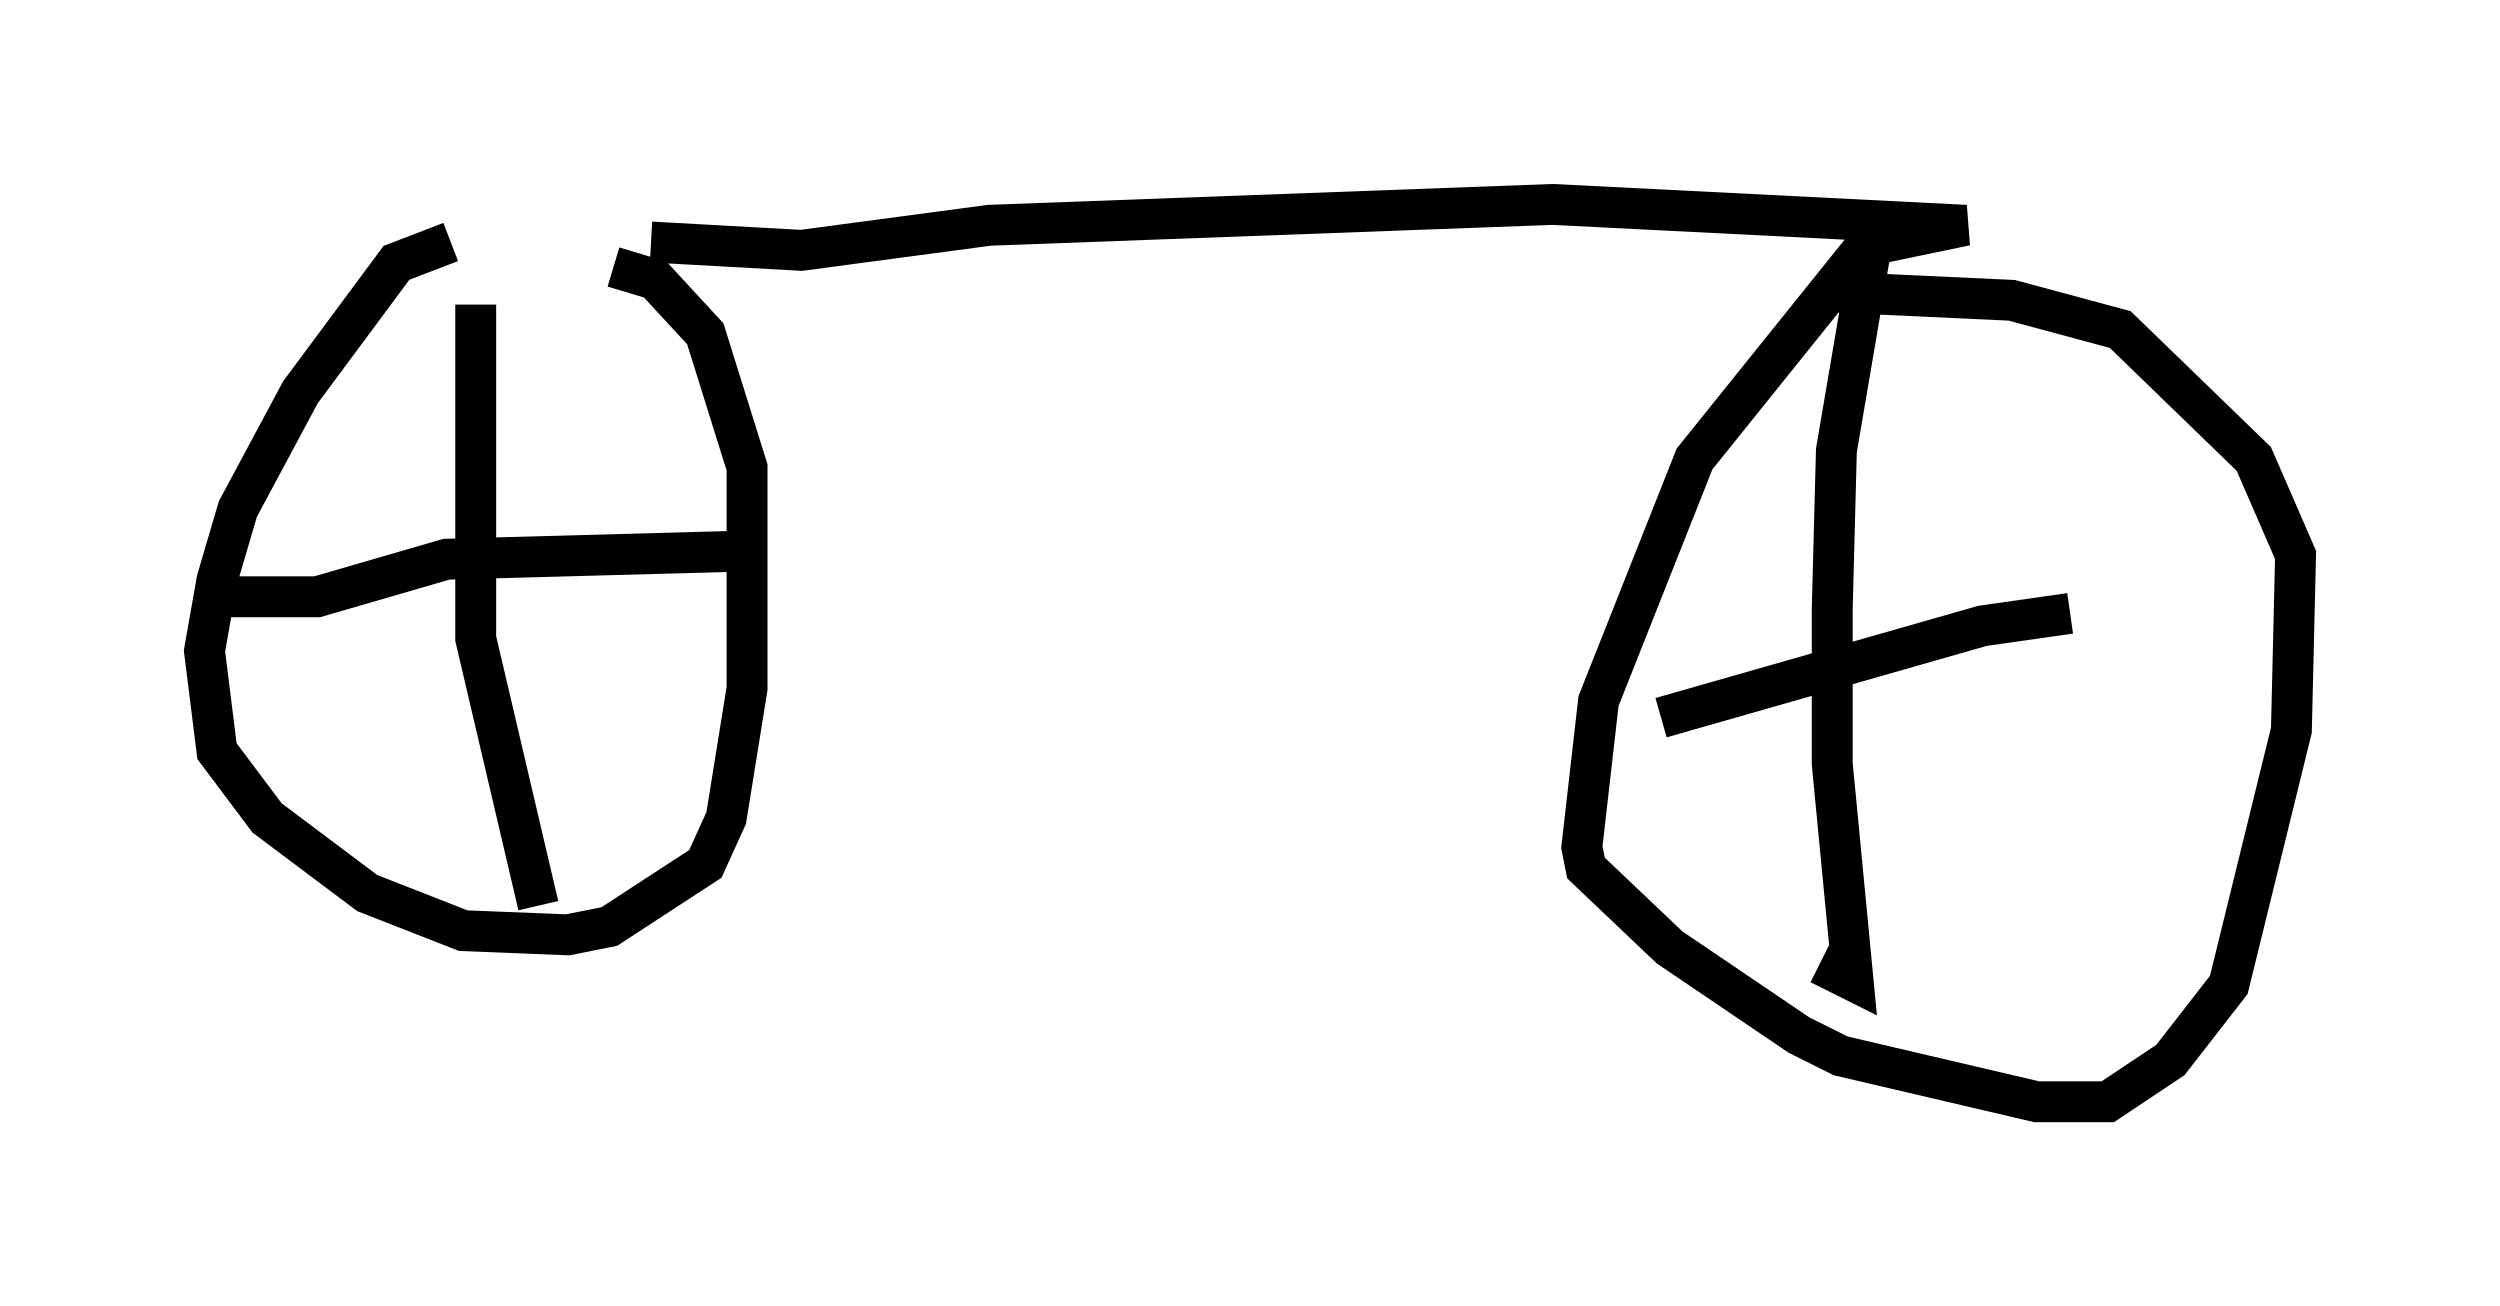 <?xml version="1.0" encoding="utf-8" ?>
<svg baseProfile="full" height="31.948" version="1.1" width="61.144" xmlns="http://www.w3.org/2000/svg" xmlns:ev="http://www.w3.org/2001/xml-events" xmlns:xlink="http://www.w3.org/1999/xlink"><defs /><rect fill="white" height="31.948" width="61.144" x="0" y="0" /><path d="M14.8, 7.552 m-3.777, -1.633 l-1.327, 0.51 -2.348, 3.165 l-1.531, 2.858 -0.51, 1.735 l-0.306, 1.735 0.306, 2.45 l1.225, 1.633 2.45, 1.838 l2.348, 0.919 2.552, 0.102 l1.021, -0.204 2.348, -1.531 l0.51, -1.123 0.51, -3.165 l0.0, -5.41 -1.021, -3.267 l-1.225, -1.327 -1.021, -0.306 m-3.369, 0.919 l0.0, 8.167 1.531, 6.533 m-7.758, -7.554 l2.348, 0.0 3.165, -0.919 l7.452, -0.204 m-2.45, -7.554 l3.675, 0.204 4.594, -0.613 l13.781, -0.51 10.106, 0.51 l-2.45, 0.51 -4.185, 5.206 l-2.348, 5.921 -0.408, 3.573 l0.102, 0.51 2.042, 1.94 l3.165, 2.144 1.021, 0.51 l4.798, 1.123 1.735, 0.0 l1.531, -1.021 1.429, -1.838 l1.531, -6.227 0.102, -4.288 l-1.021, -2.348 -3.267, -3.165 l-2.654, -0.715 -4.39, -0.204 m0.919, -0.919 l-0.817, 4.798 -0.102, 3.879 l0.0, 3.777 0.51, 5.308 l-0.817, -0.408 m-3.879, -6.023 l7.861, -2.246 2.144, -0.306 " fill="none" stroke="black" stroke-width="1" /></svg>